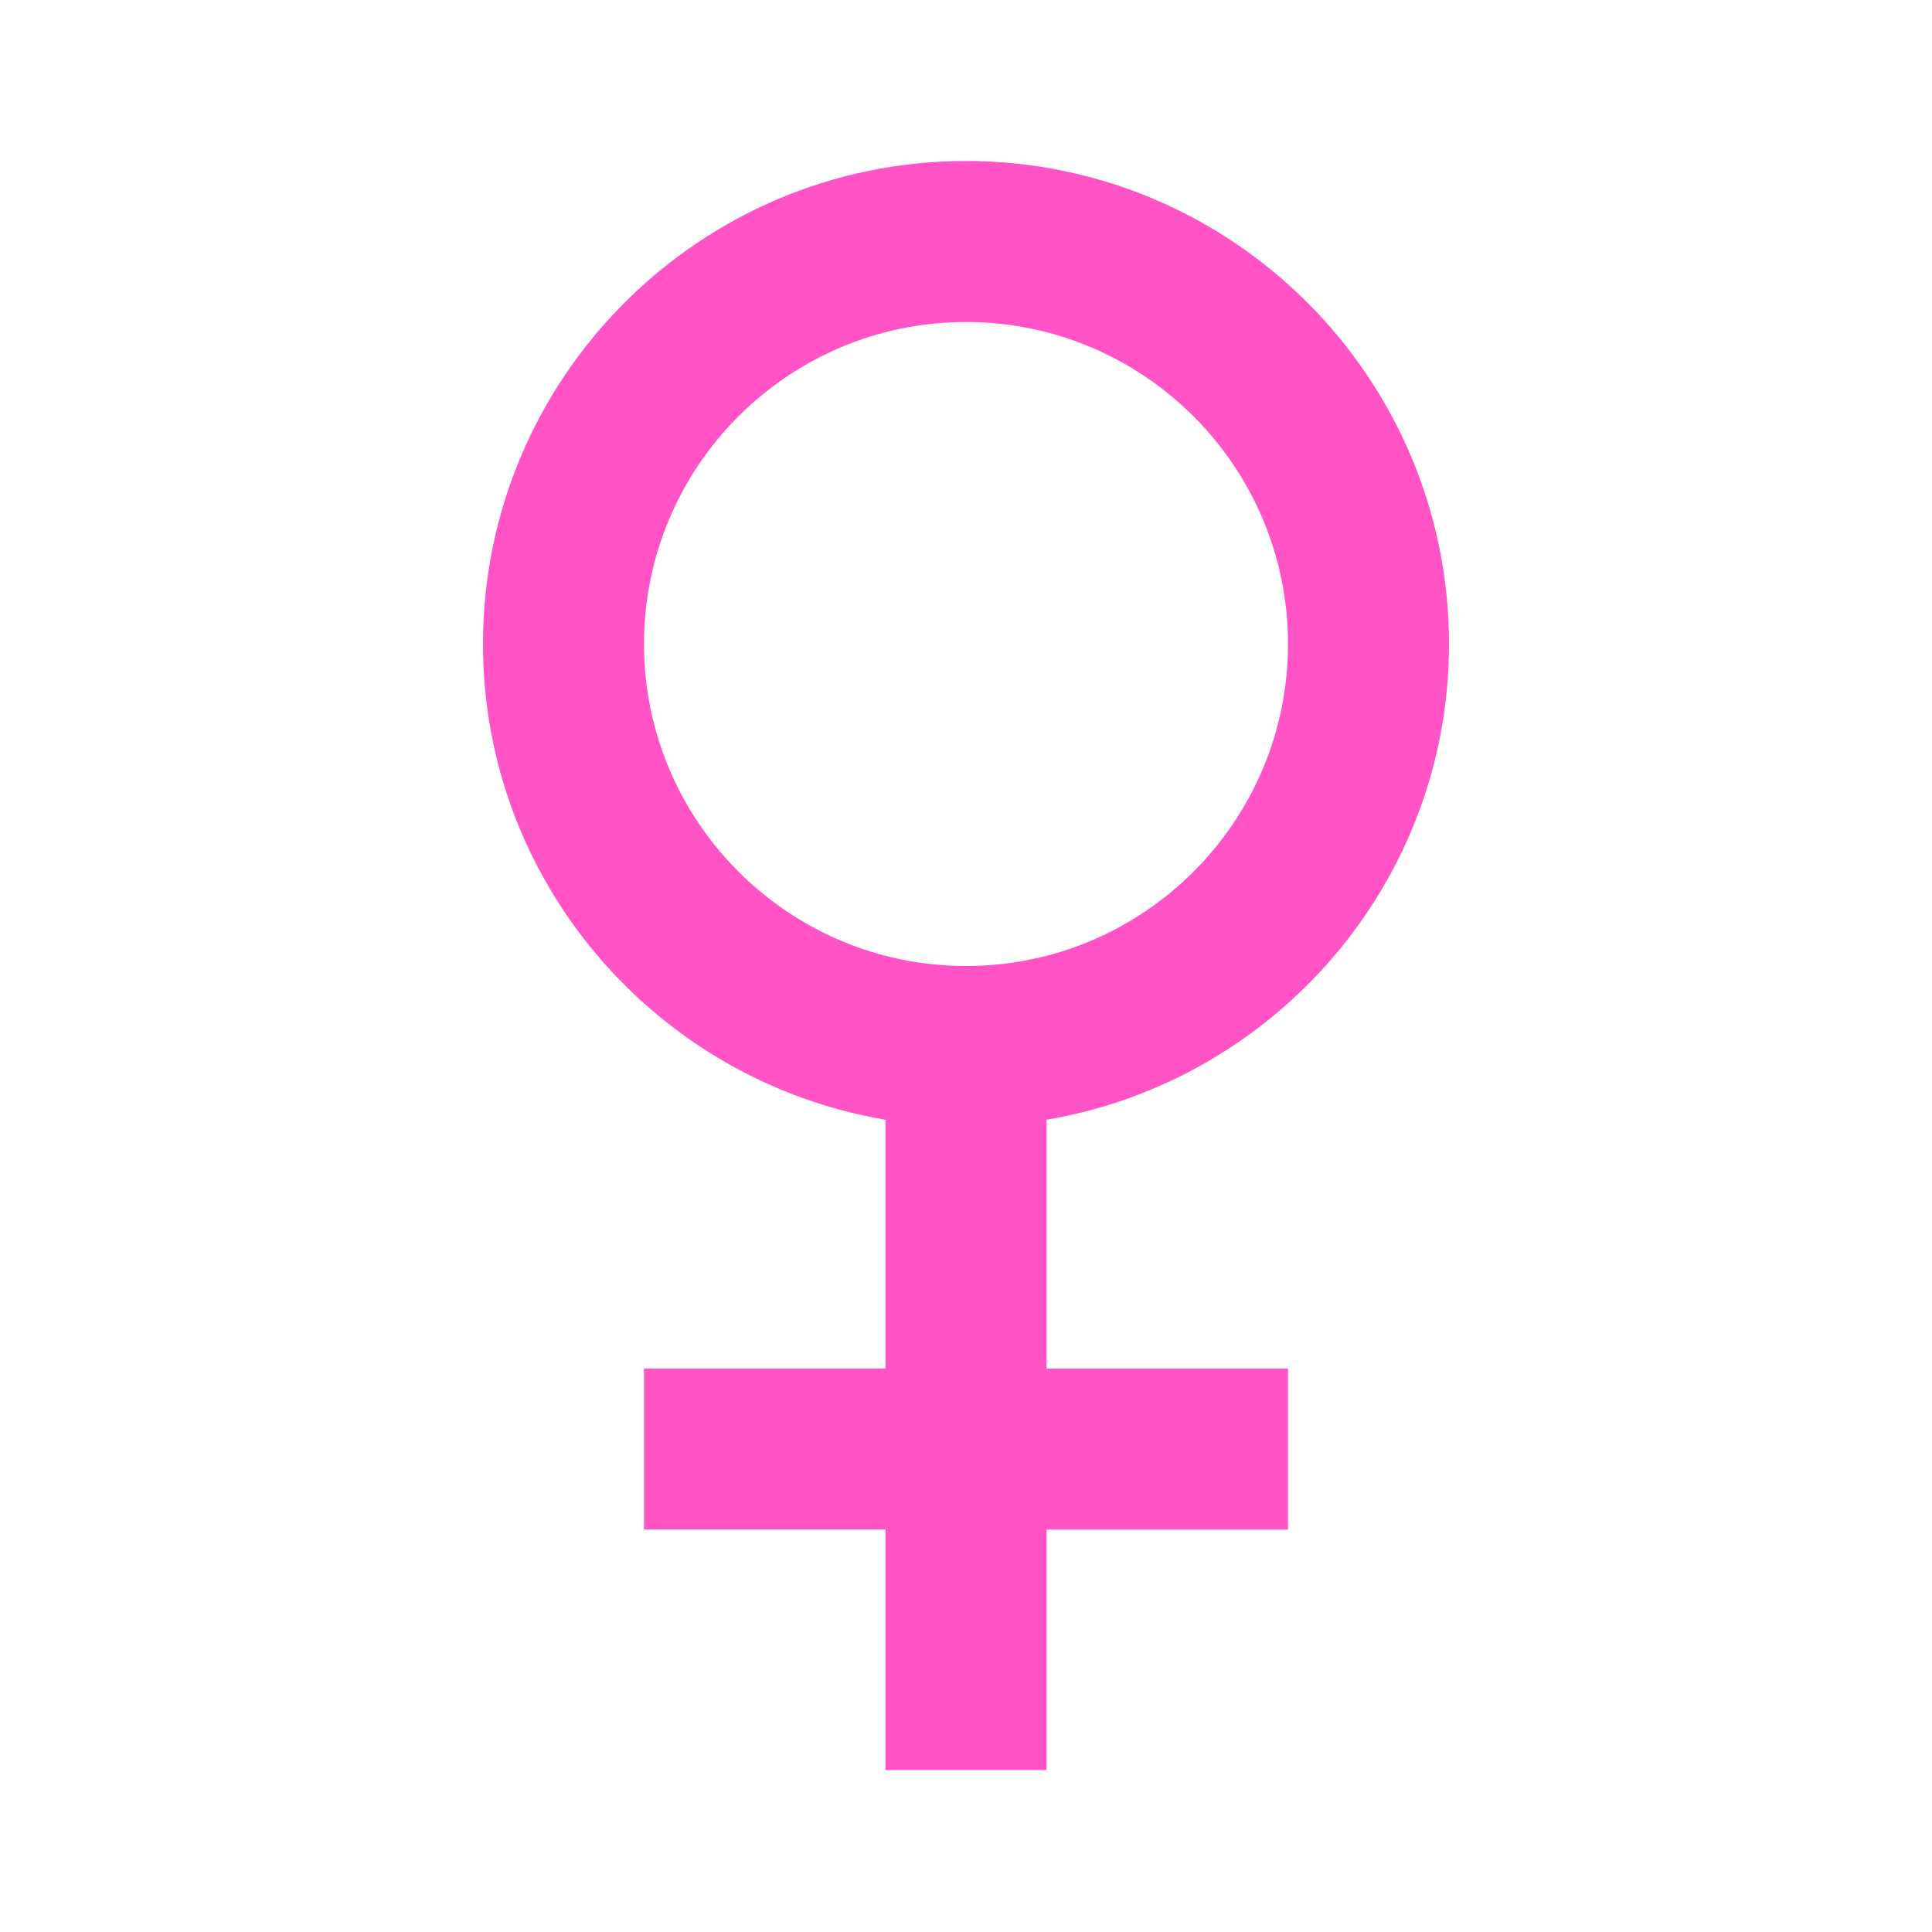 <svg xmlns="http://www.w3.org/2000/svg" width="24" height="24" viewBox="0 0 24 24" style="fill: rgb(255, 83, 198);transform: ;msFilter:;"><path d="M12 2C8.691 2 6 4.691 6 8c0 2.967 2.167 5.432 5 5.91V17H8v2h3v2.988h2V19h3v-2h-3v-3.09c2.833-.479 5-2.943 5-5.91 0-3.309-2.691-6-6-6zm0 10c-2.206 0-4-1.794-4-4s1.794-4 4-4 4 1.794 4 4-1.794 4-4 4z"></path></svg>